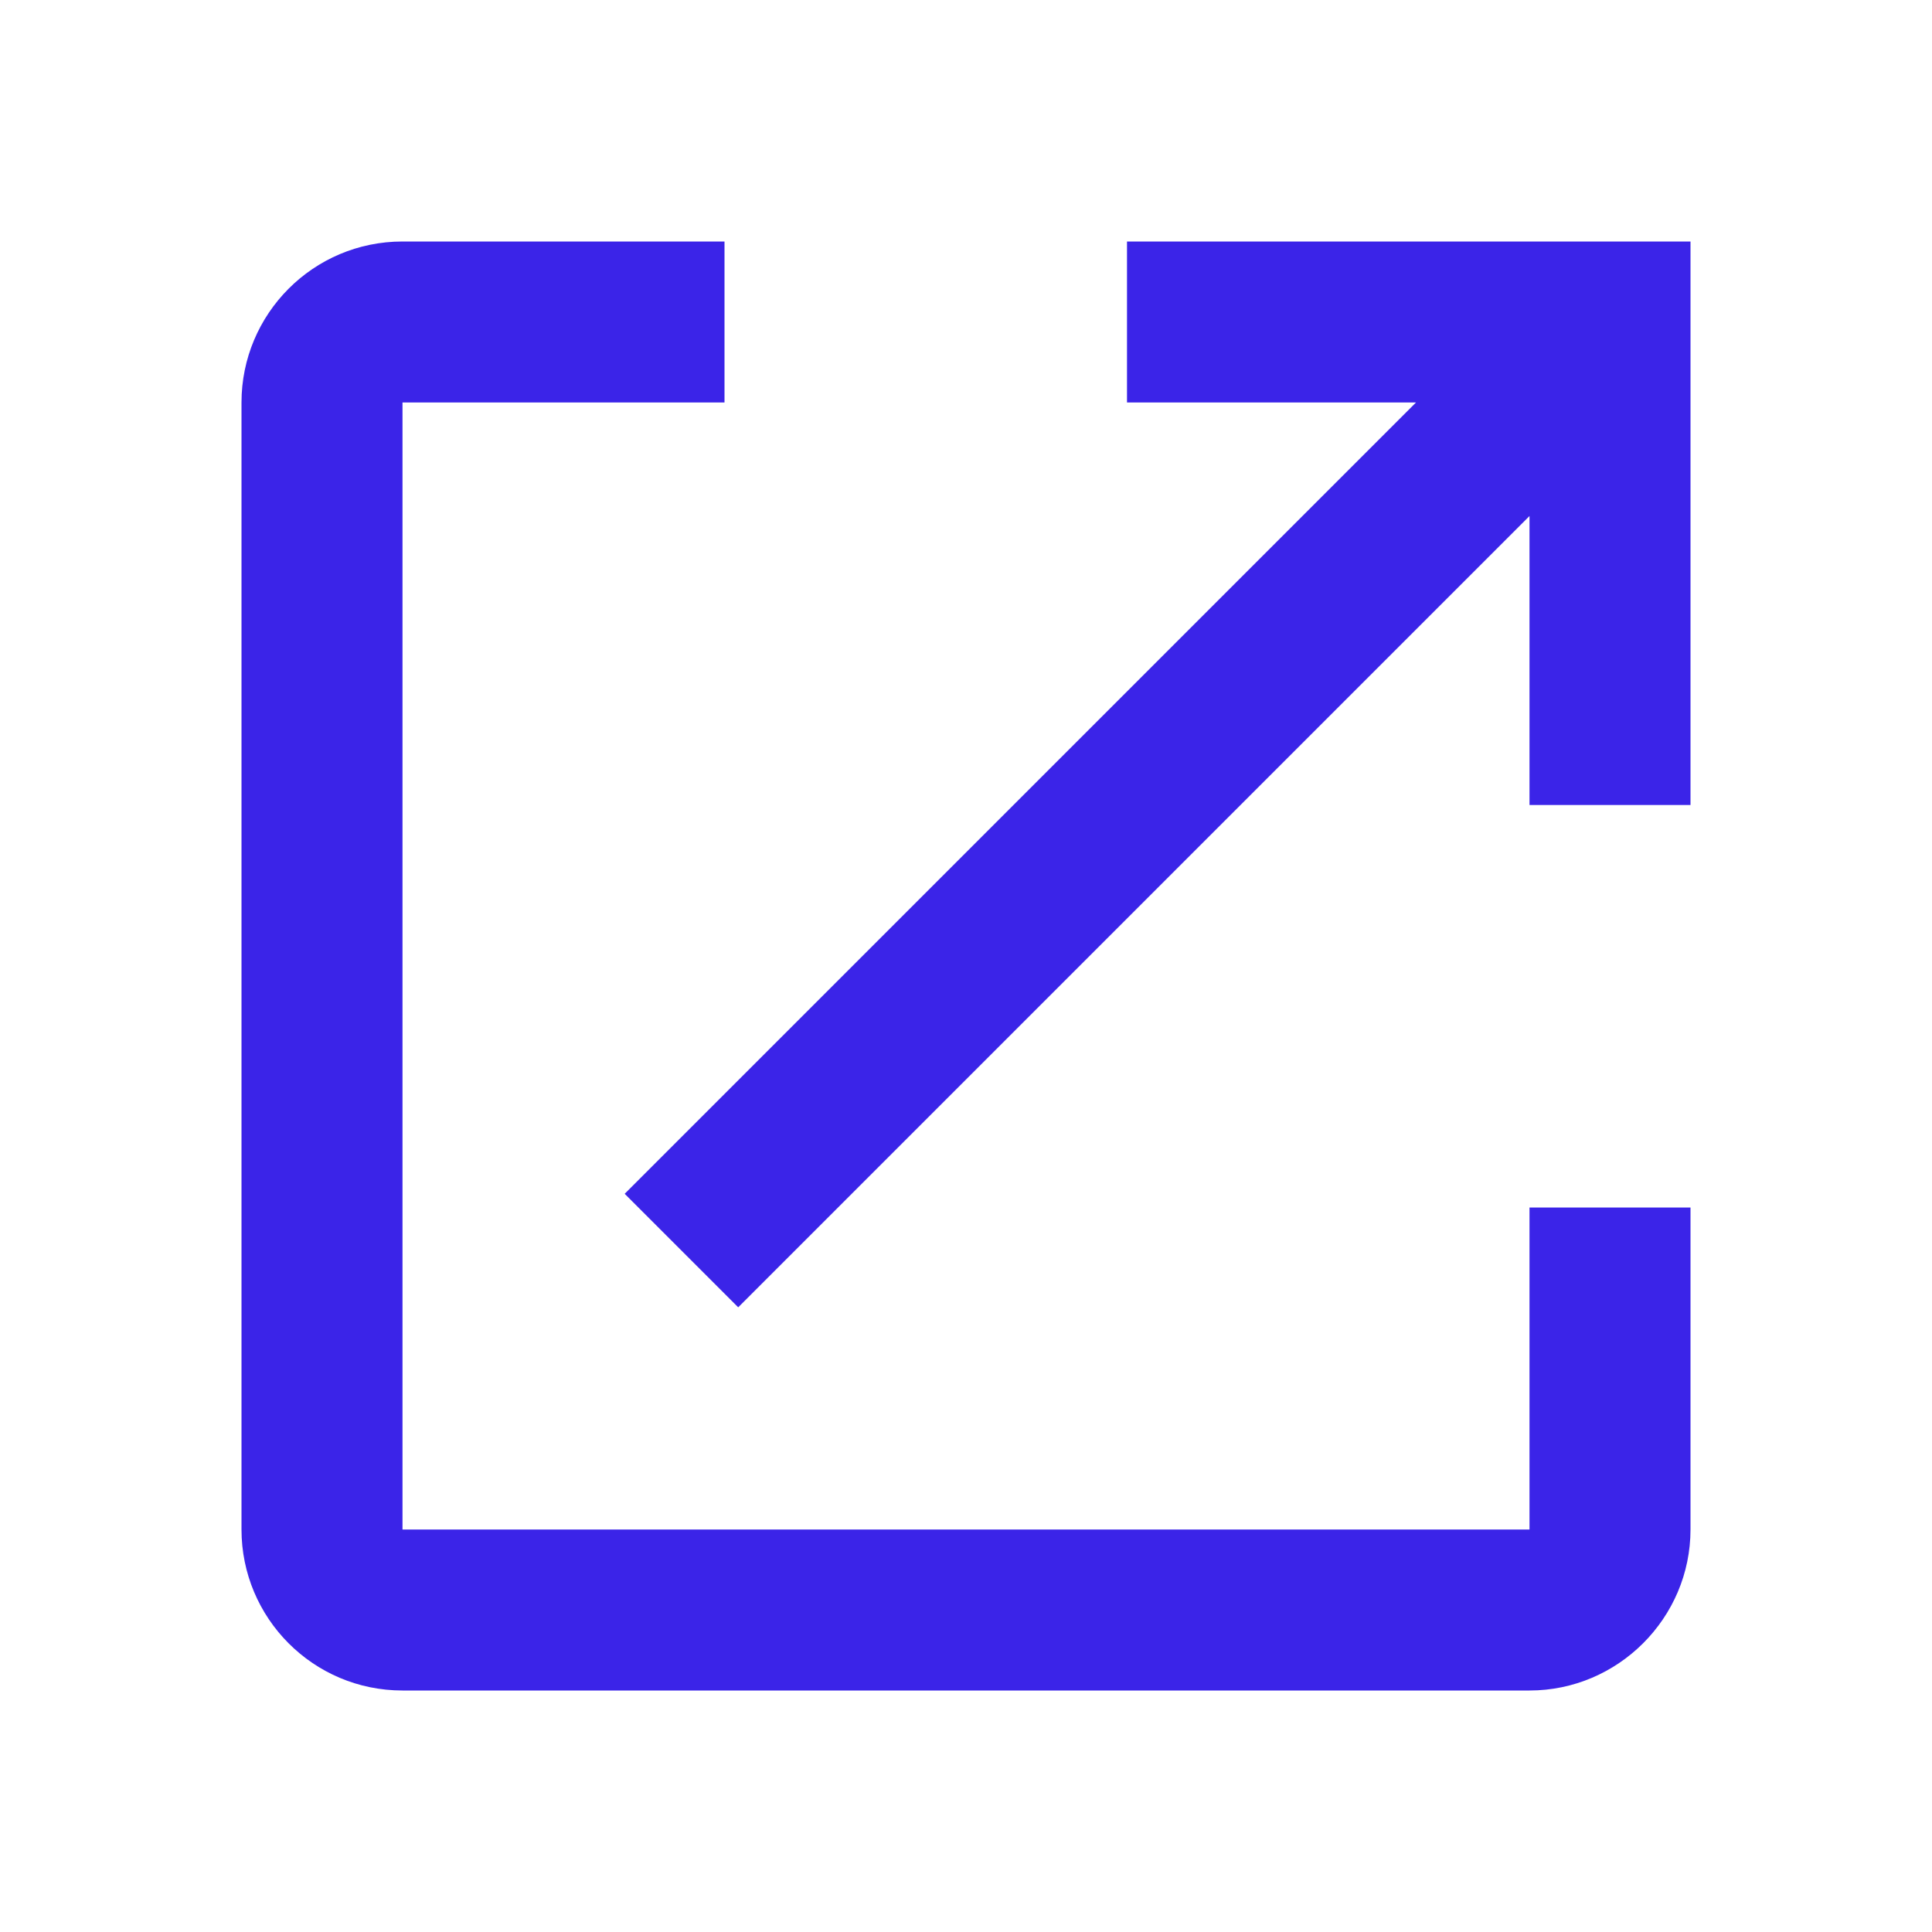 <svg width="21" height="21" viewBox="0 0 21 21" fill="none" xmlns="http://www.w3.org/2000/svg">
<path d="M16.625 16.625H4.375V4.375H7.875V2.625H4.375C3.404 2.625 2.625 3.413 2.625 4.375V16.625C2.625 17.587 3.404 18.375 4.375 18.375H16.625C17.587 18.375 18.375 17.587 18.375 16.625V13.125H16.625V16.625ZM12.25 2.625V4.375H15.391L6.79 12.976L8.024 14.21L16.625 5.609V8.75H18.375V2.625H12.25Z" fill="#3B24E8"/>
</svg>
